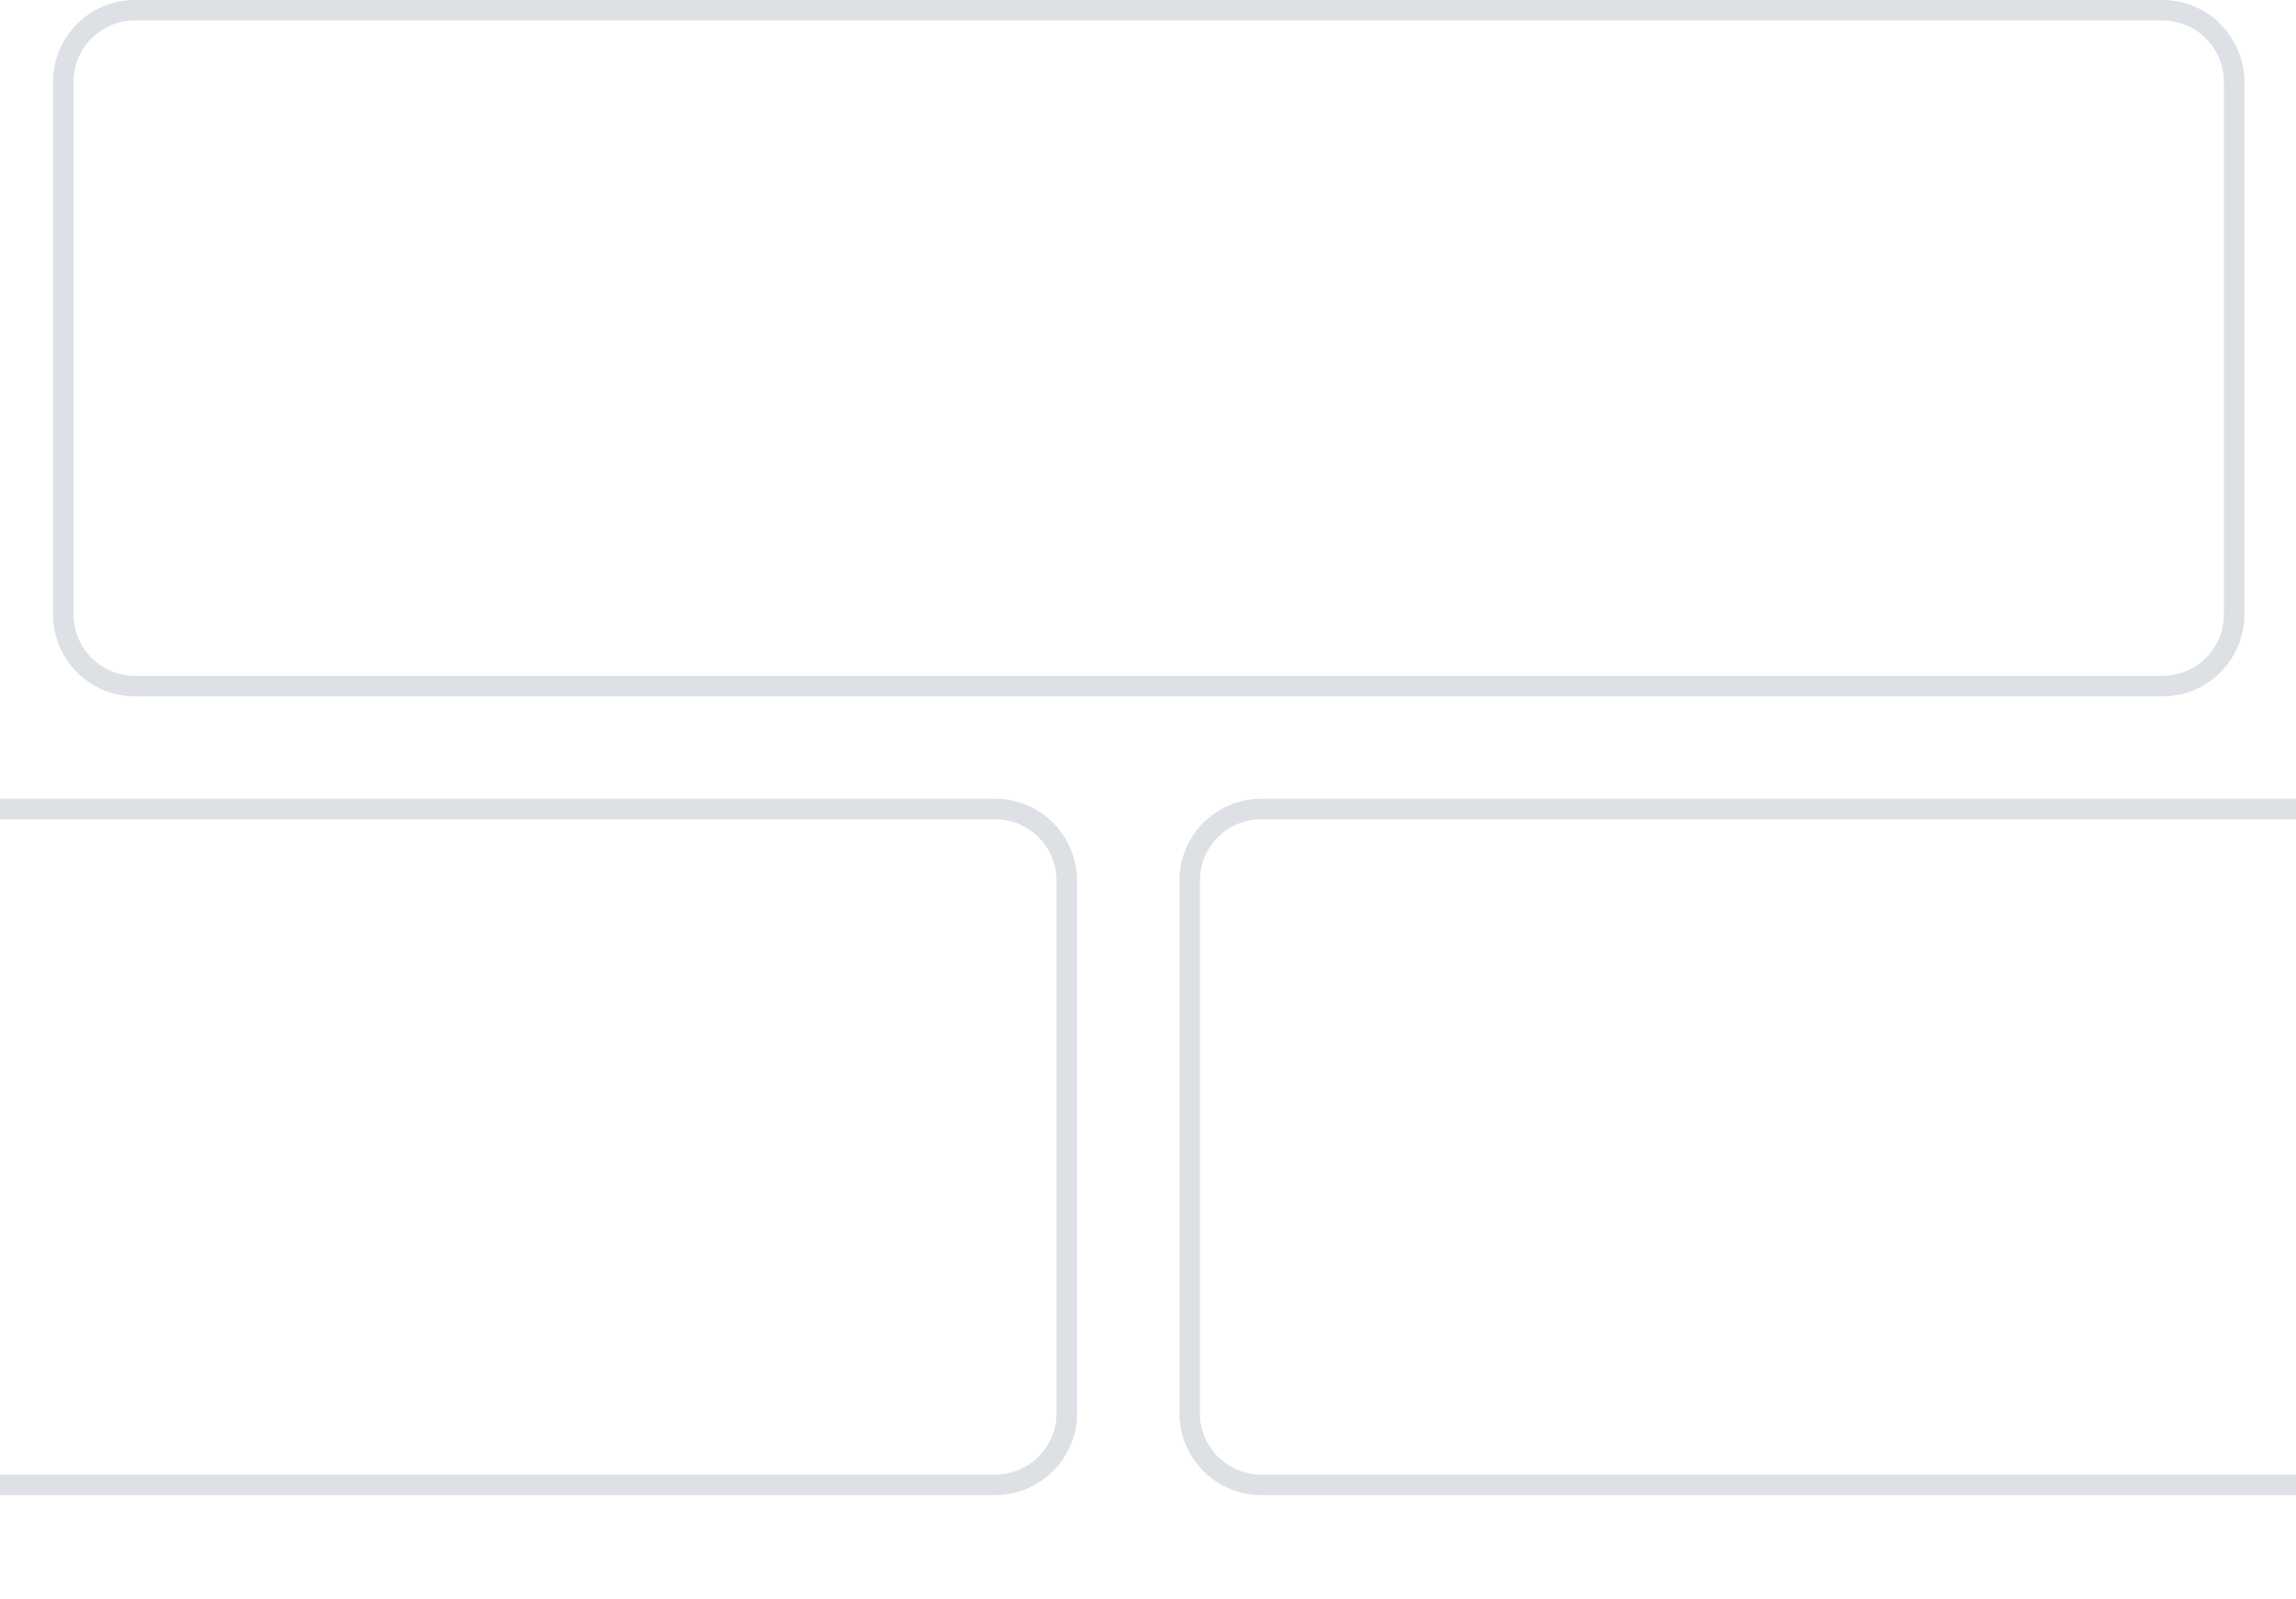 <svg id="Layer_1" data-name="Layer 1" xmlns="http://www.w3.org/2000/svg" viewBox="0 0 112.11 78.06">
    <defs>
        <style>
            .cls-1 {
                fill: #DDE0E5;
                opacity: 1;
            }
        </style>
    </defs>
    <path class="cls-1"
        d="M57.59,43V69a4,4,0,0,0,4,4h50.52V72H61.59a3,3,0,0,1-3-3V43a3,3,0,0,1,3-3h50.52V39H61.59A4,4,0,0,0,57.59,43Z" />
    <path class="cls-1"
        d="M48.59,39H0v1H48.59a3,3,0,0,1,3,3V69a3,3,0,0,1-3,3H0v1H48.59a4,4,0,0,0,4-4V43A4,4,0,0,0,48.59,39Z" />
    <path class="cls-1"
        d="M2.59,4V30a4,4,0,0,0,4,4h99a4,4,0,0,0,4-4V4a4,4,0,0,0-4-4h-99A4,4,0,0,0,2.59,4Zm4-3h99a3,3,0,0,1,3,3V30a3,3,0,0,1-3,3h-99a3,3,0,0,1-3-3V4A3,3,0,0,1,6.59,1Z" />
</svg>